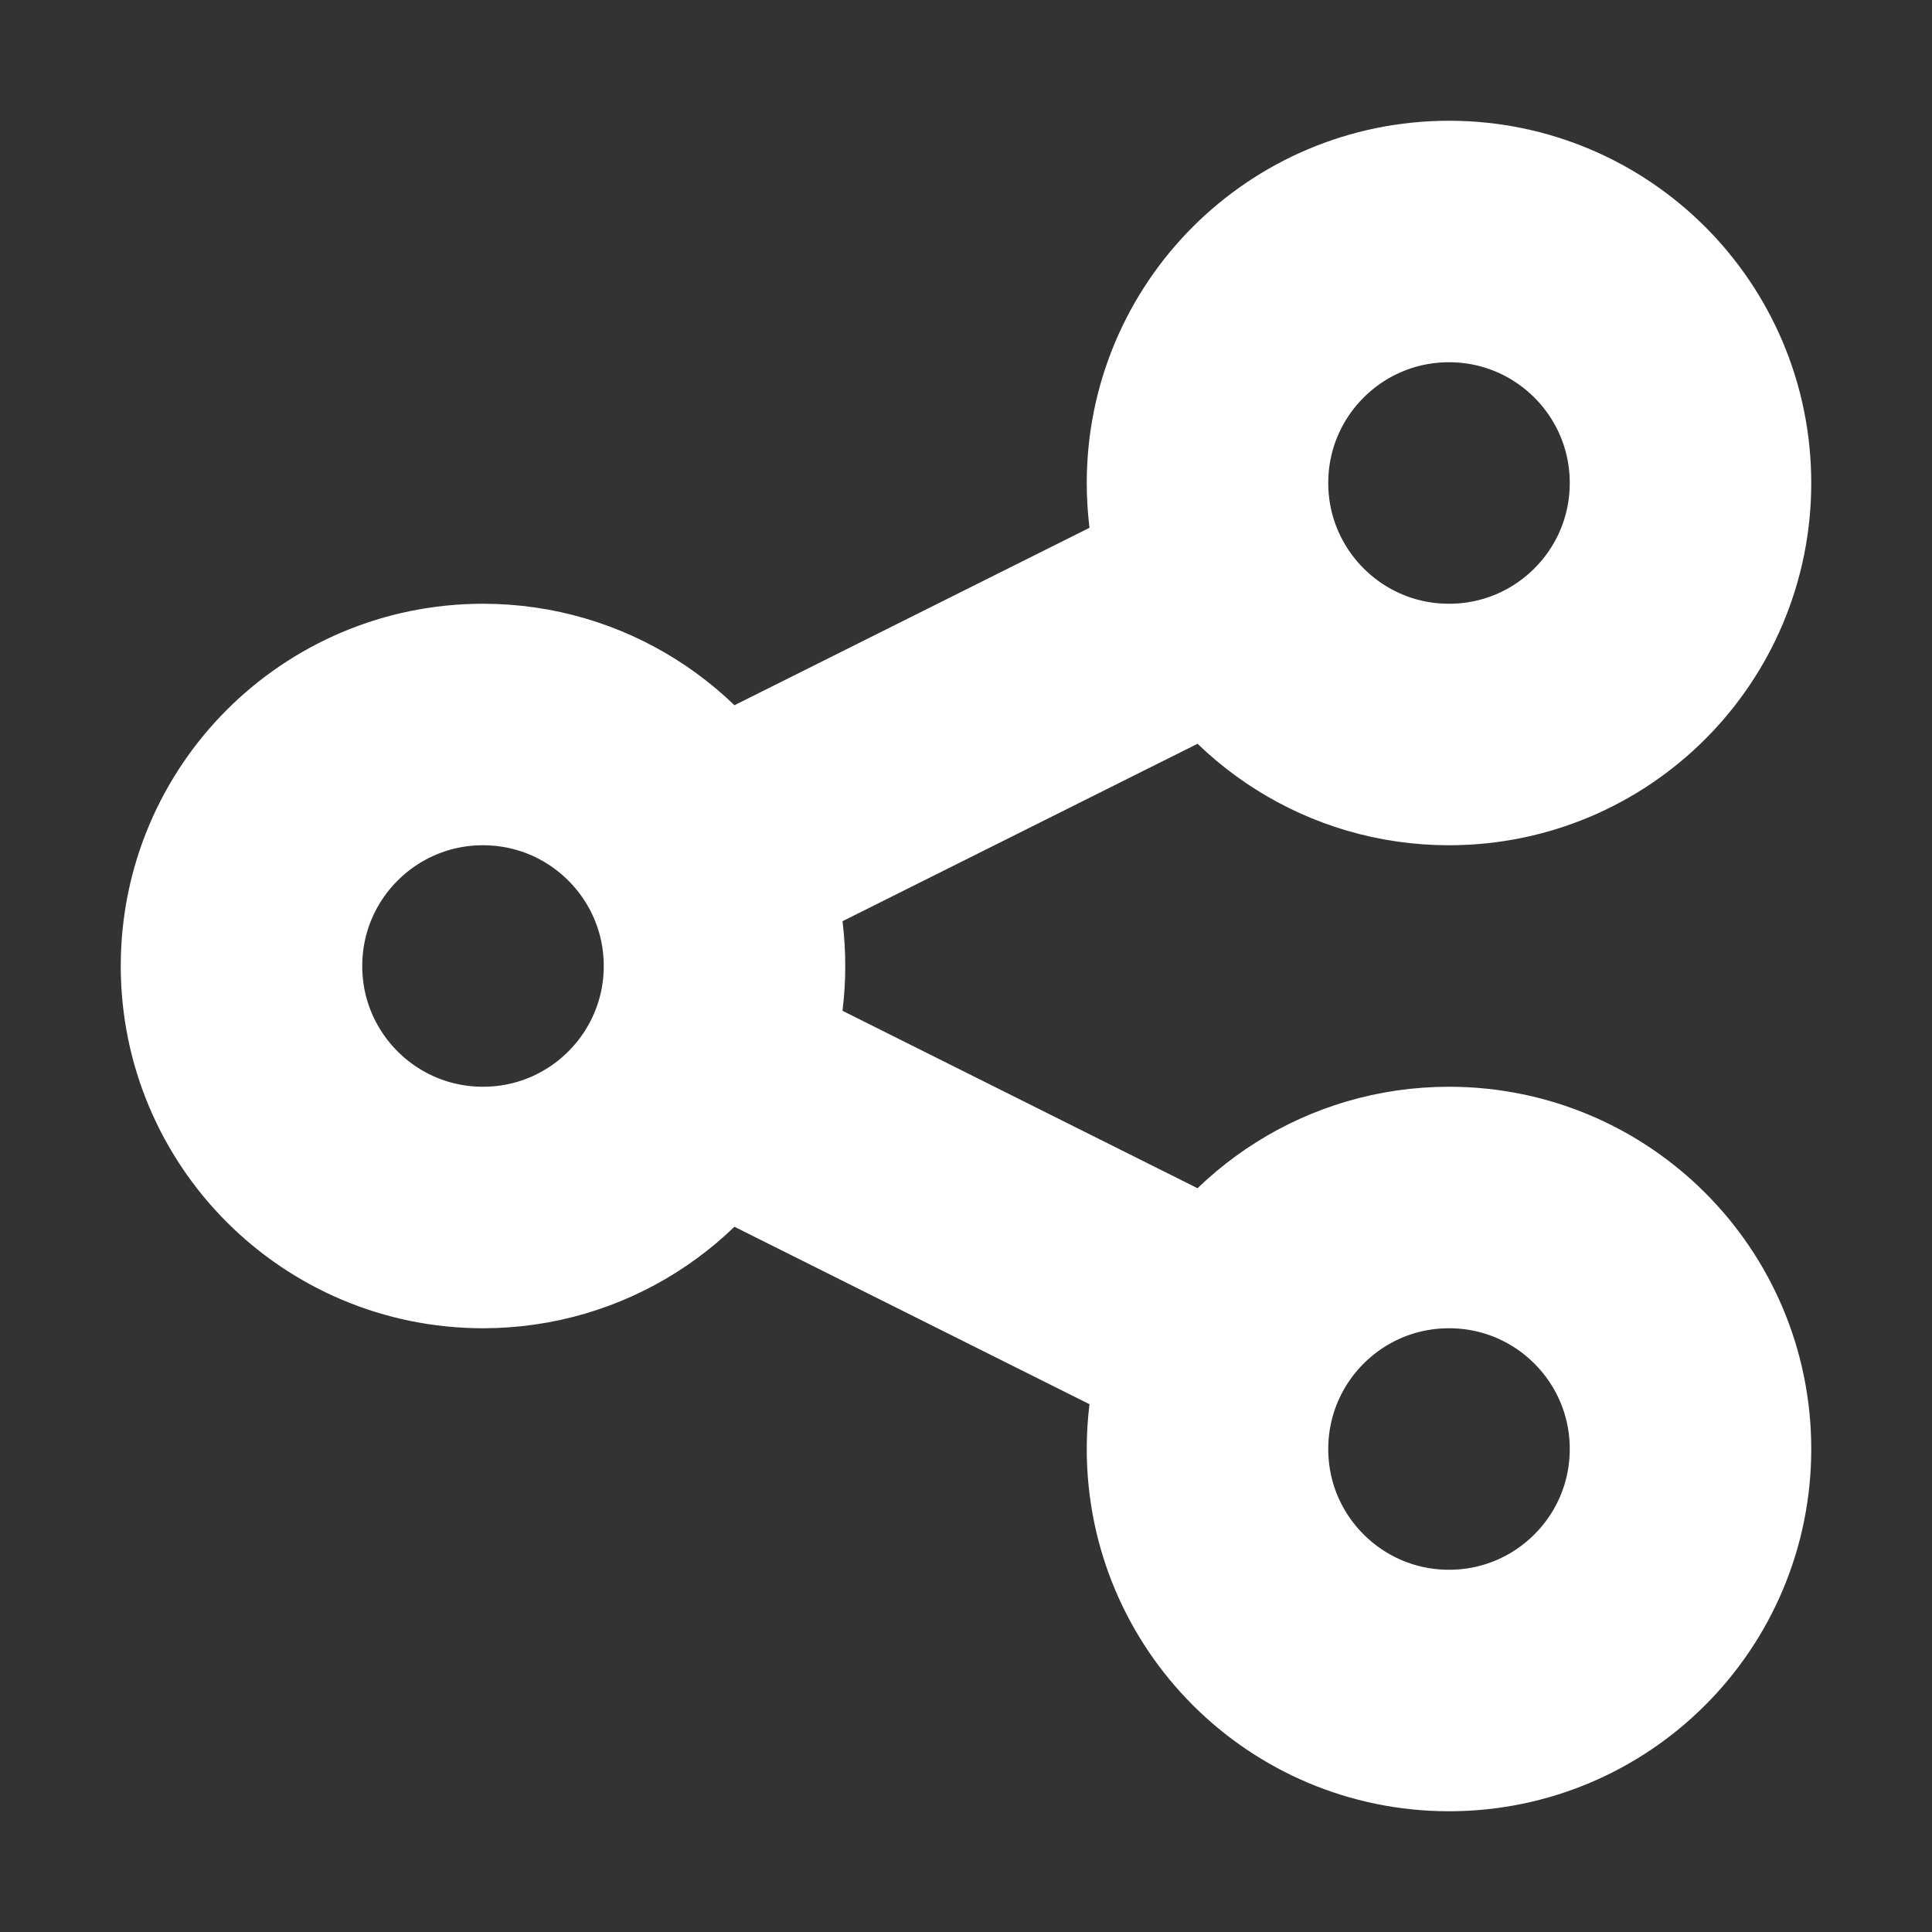 <svg width="16" height="16" viewBox="0 0 16 16" fill="none" xmlns="http://www.w3.org/2000/svg">
<rect x="0" y="0" width="16" height="16" fill="#333333" stroke="none"/>
<path d="M5.789 8.895C5.924 8.625 6 8.322 6 8C6 7.678 5.924 7.375 5.789 7.105M5.789 8.895C5.461 9.55 4.783 10 4 10C2.895 10 2 9.105 2 8C2 6.895 2.895 6 4 6C4.783 6 5.461 6.45 5.789 7.105M5.789 8.895L10.211 11.105M5.789 7.105L10.211 4.895M10.211 4.895C10.539 5.55 11.217 6 12 6C13.105 6 14 5.105 14 4C14 2.895 13.105 2 12 2C10.895 2 10 2.895 10 4C10 4.322 10.076 4.625 10.211 4.895ZM10.211 11.105C10.076 11.375 10 11.678 10 12C10 13.105 10.895 14 12 14C13.105 14 14 13.105 14 12C14 10.895 13.105 10 12 10C11.217 10 10.539 10.45 10.211 11.105Z" stroke="white" stroke-width="2" stroke-linecap="round" stroke-linejoin="round"/>
</svg>
